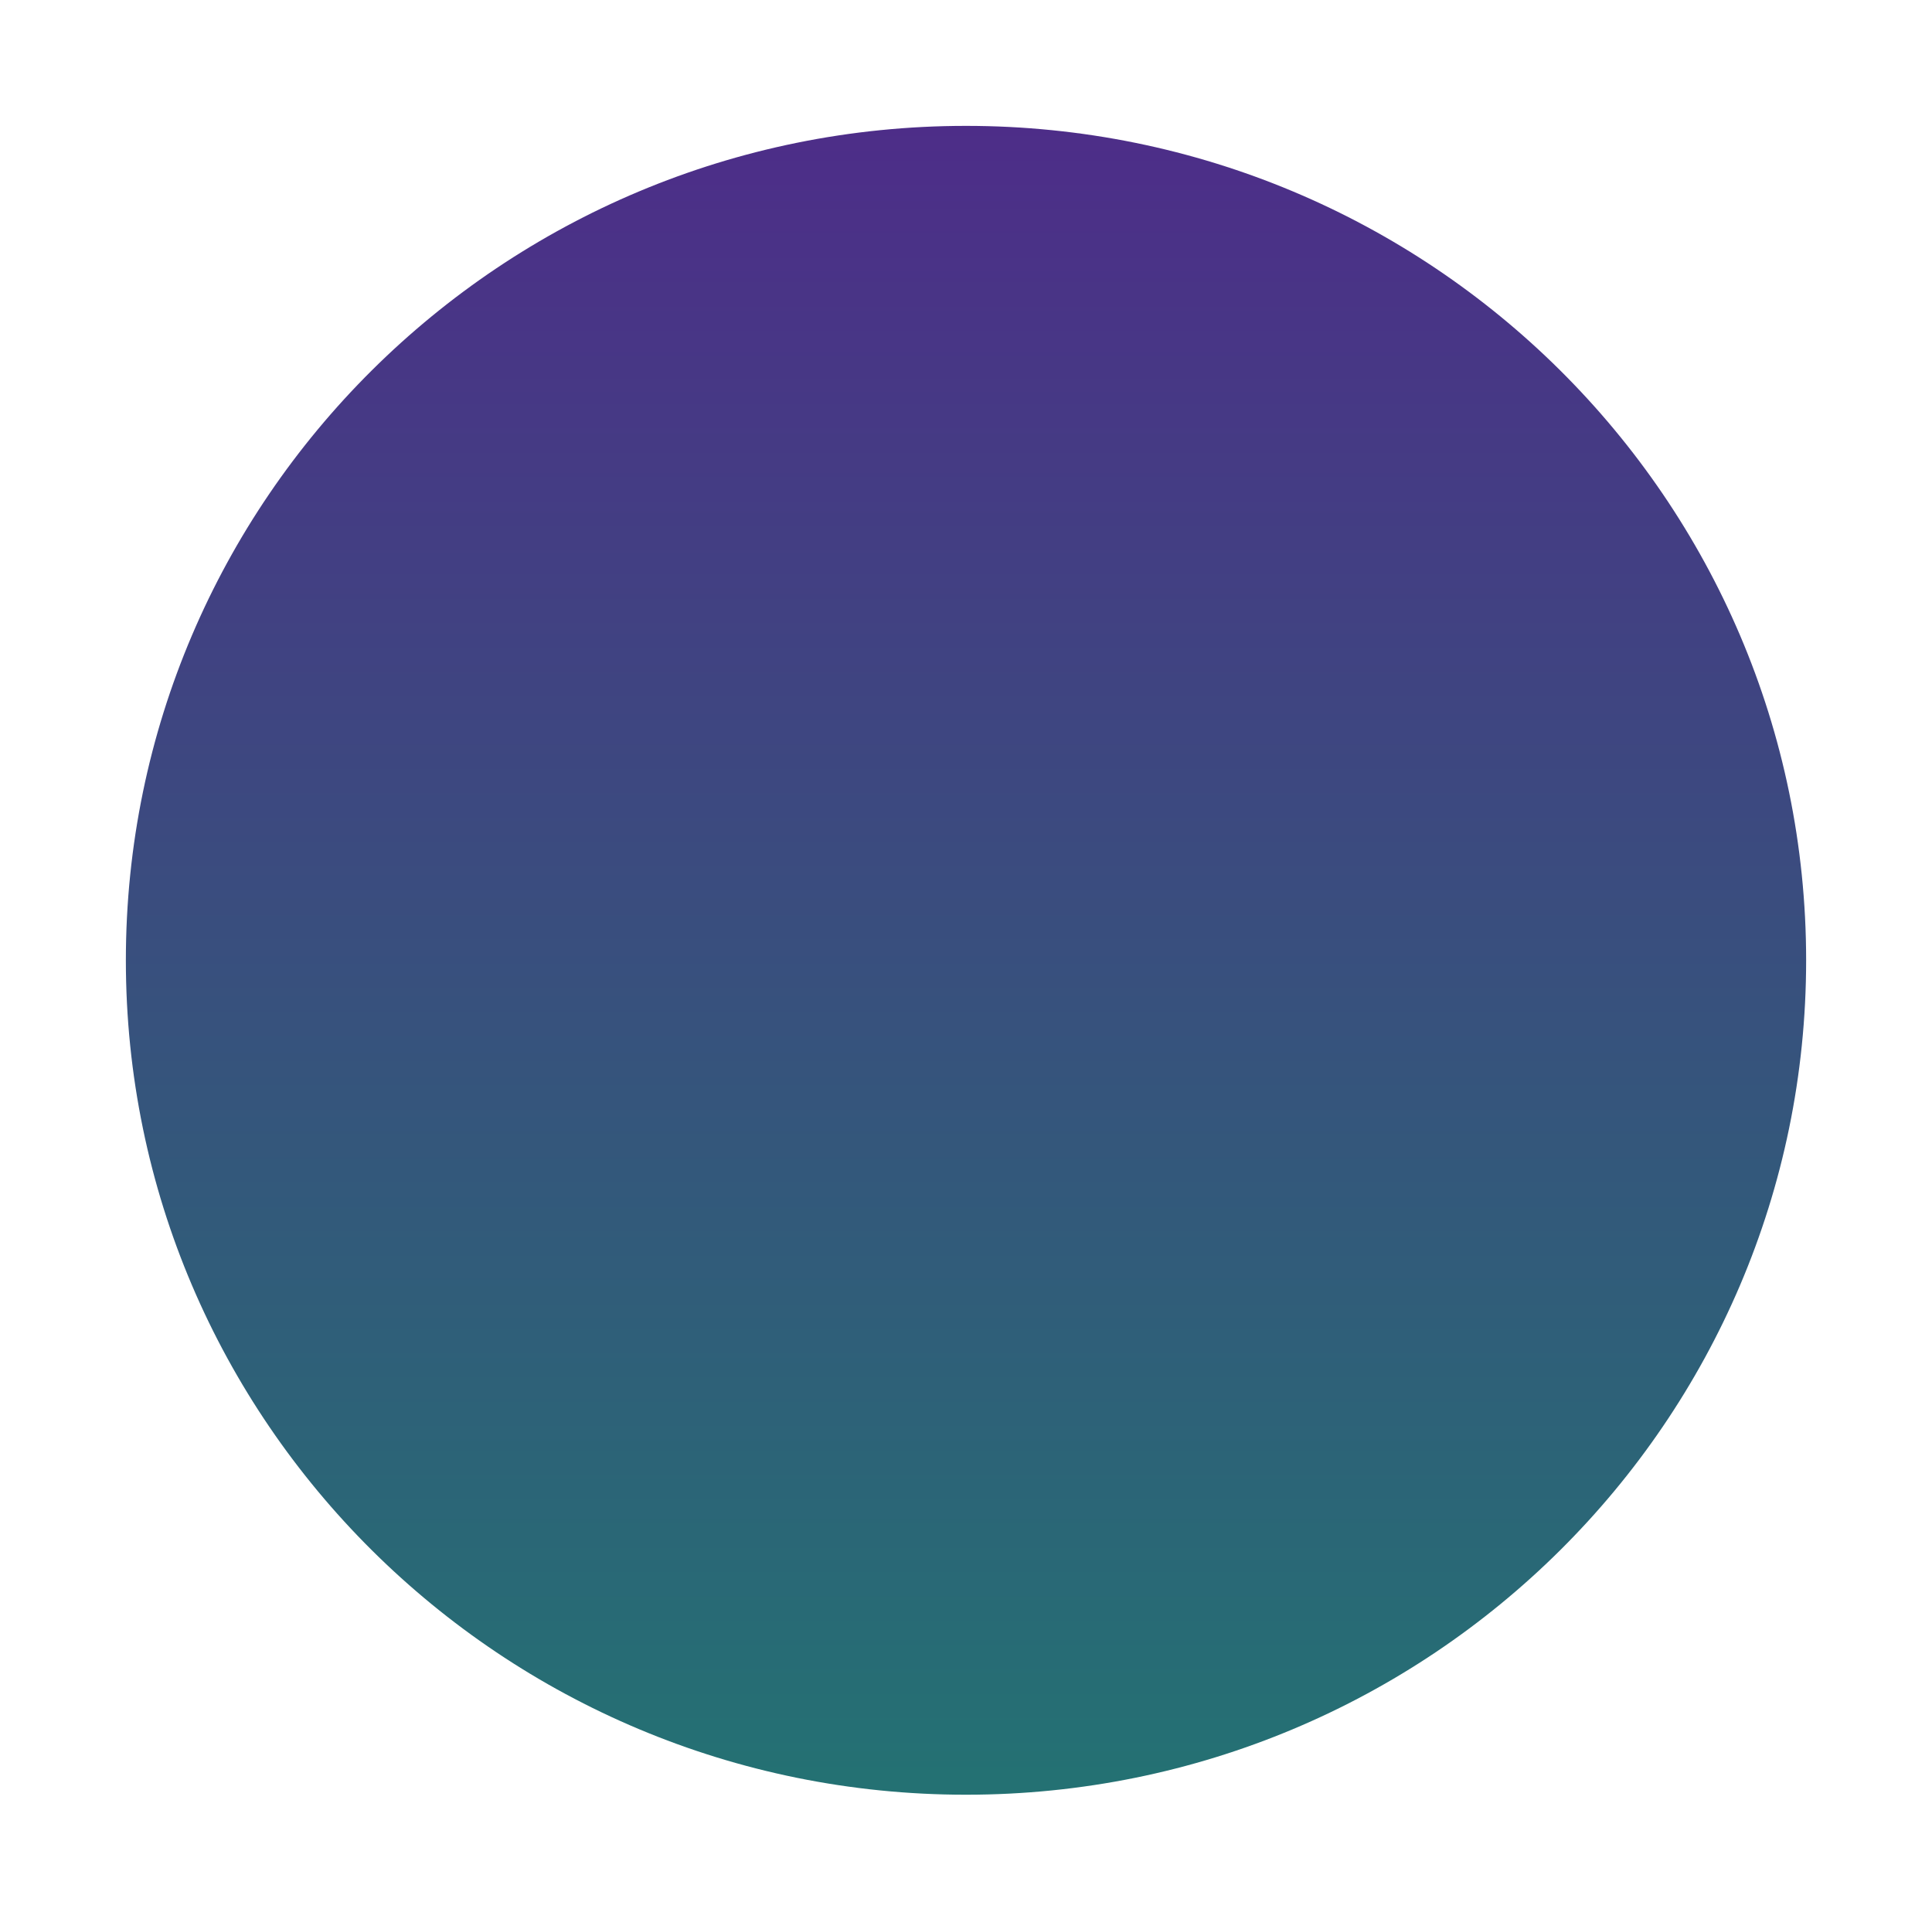 <svg width="307" height="306" viewBox="0 0 307 306" fill="none" xmlns="http://www.w3.org/2000/svg">
<g filter="url(#filter0_d)">
<path d="M20 152.579C20 225.801 79.77 285.159 153.5 285.159C227.23 285.159 287 225.801 287 152.579C287 79.358 227.23 20 153.5 20C79.77 20 20 79.358 20 152.579Z" fill="url(#paint0_linear)"/>
</g>
<defs>
<filter id="filter0_d" x="0" y="0" width="307" height="305.159" filterUnits="userSpaceOnUse" color-interpolation-filters="sRGB">
<feFlood flood-opacity="0" result="BackgroundImageFix"/>
<feColorMatrix in="SourceAlpha" type="matrix" values="0 0 0 0 0 0 0 0 0 0 0 0 0 0 0 0 0 0 127 0"/>
<feOffset/>
<feGaussianBlur stdDeviation="10"/>
<feColorMatrix type="matrix" values="0 0 0 0 1 0 0 0 0 1 0 0 0 0 1 0 0 0 0.4 0"/>
<feBlend mode="normal" in2="BackgroundImageFix" result="effect1_dropShadow"/>
<feBlend mode="normal" in="SourceGraphic" in2="effect1_dropShadow" result="shape"/>
</filter>
<linearGradient id="paint0_linear" x1="104.78" y1="-11.24" x2="104.78" y2="321.351" gradientUnits="userSpaceOnUse">
<stop stop-color="#52258B"/>
<stop offset="1" stop-color="#1E7B70"/>
</linearGradient>
</defs>
</svg>
